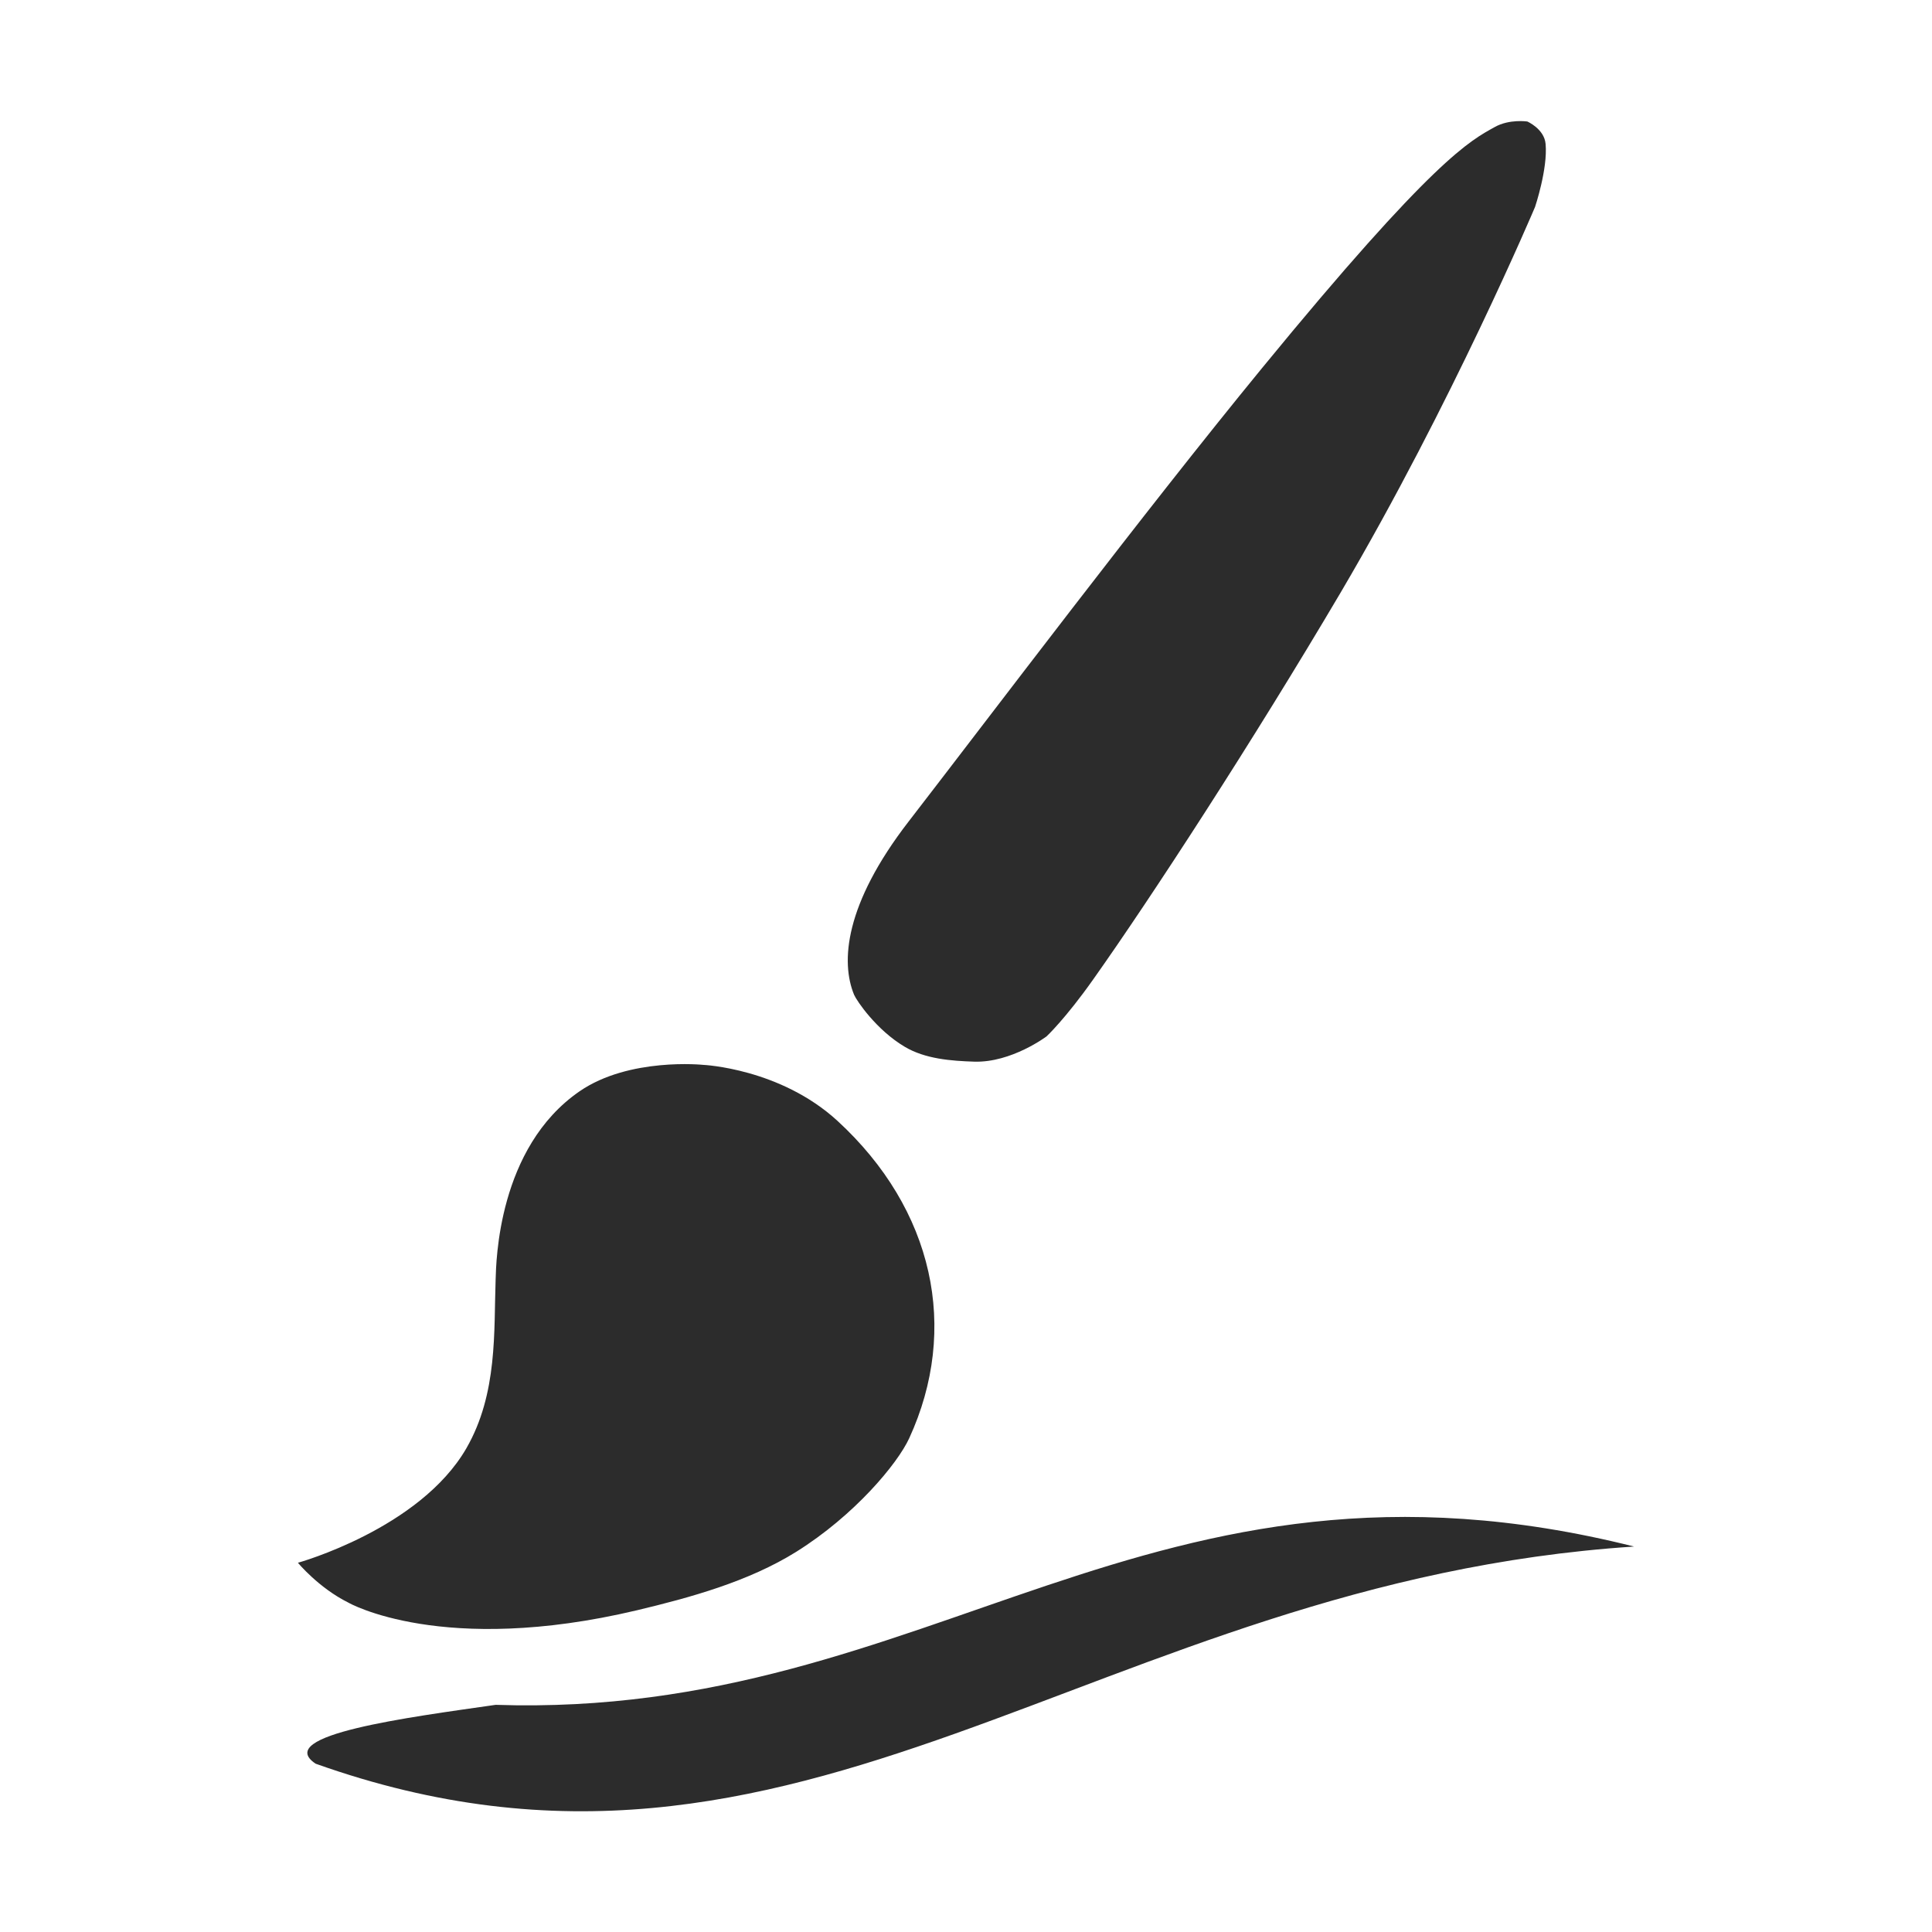 <?xml version="1.0" standalone="no"?><!DOCTYPE svg PUBLIC "-//W3C//DTD SVG 1.1//EN" "http://www.w3.org/Graphics/SVG/1.1/DTD/svg11.dtd"><svg t="1687364171670" class="icon" viewBox="0 0 1024 1024" version="1.1" xmlns="http://www.w3.org/2000/svg" p-id="31237" xmlns:xlink="http://www.w3.org/1999/xlink" width="200" height="200"><path d="M479.5 554.8c10.9 6.5 24.7 7.5 36.9 7.9 19.7 0.6 38.3-13.4 38.3-13.4s9.9-9.2 24.8-30.3c30.6-43.2 84.3-125.7 131.1-205 59.1-100.4 103-204.3 103-204.3s6.8-20.2 5.6-33.4c-0.7-8-9.7-11.9-9.7-11.9s-9.5-1.4-17.2 2.9c-13.1 7.3-32.2 16.5-123.4 127.8-63.5 77.5-141.8 181.4-187.3 240.3-34 44-36.1 74.5-28.9 91.9 1.4 3.2 11.8 18.6 26.8 27.5zM337.5 853.5c28.1-6.7 59.2-15.2 84.5-31 30.9-19.3 53.7-46.7 59.9-60.2 26.7-58.1 13-121.3-38-168.2-30.4-27.9-71.2-29.7-71.2-29.7s-39.2-4.1-65.5 14C263.8 608.3 263 669 262.7 678c-1 27.5 1.2 60.6-15.5 89.6-24.7 42.8-89.3 60.7-89.3 60.7s11 13.3 26.7 21.1c0.1 0.1 49.9 28.5 152.9 4.1zM262.7 903.6c-46 6.6-118.4 15.9-95.4 31.2C426 1026.9 580 838.4 866.1 819.7c-257.6-64.6-371 91.6-603.4 83.9z" fill="#2c2c2c" p-id="31238"></path></svg>